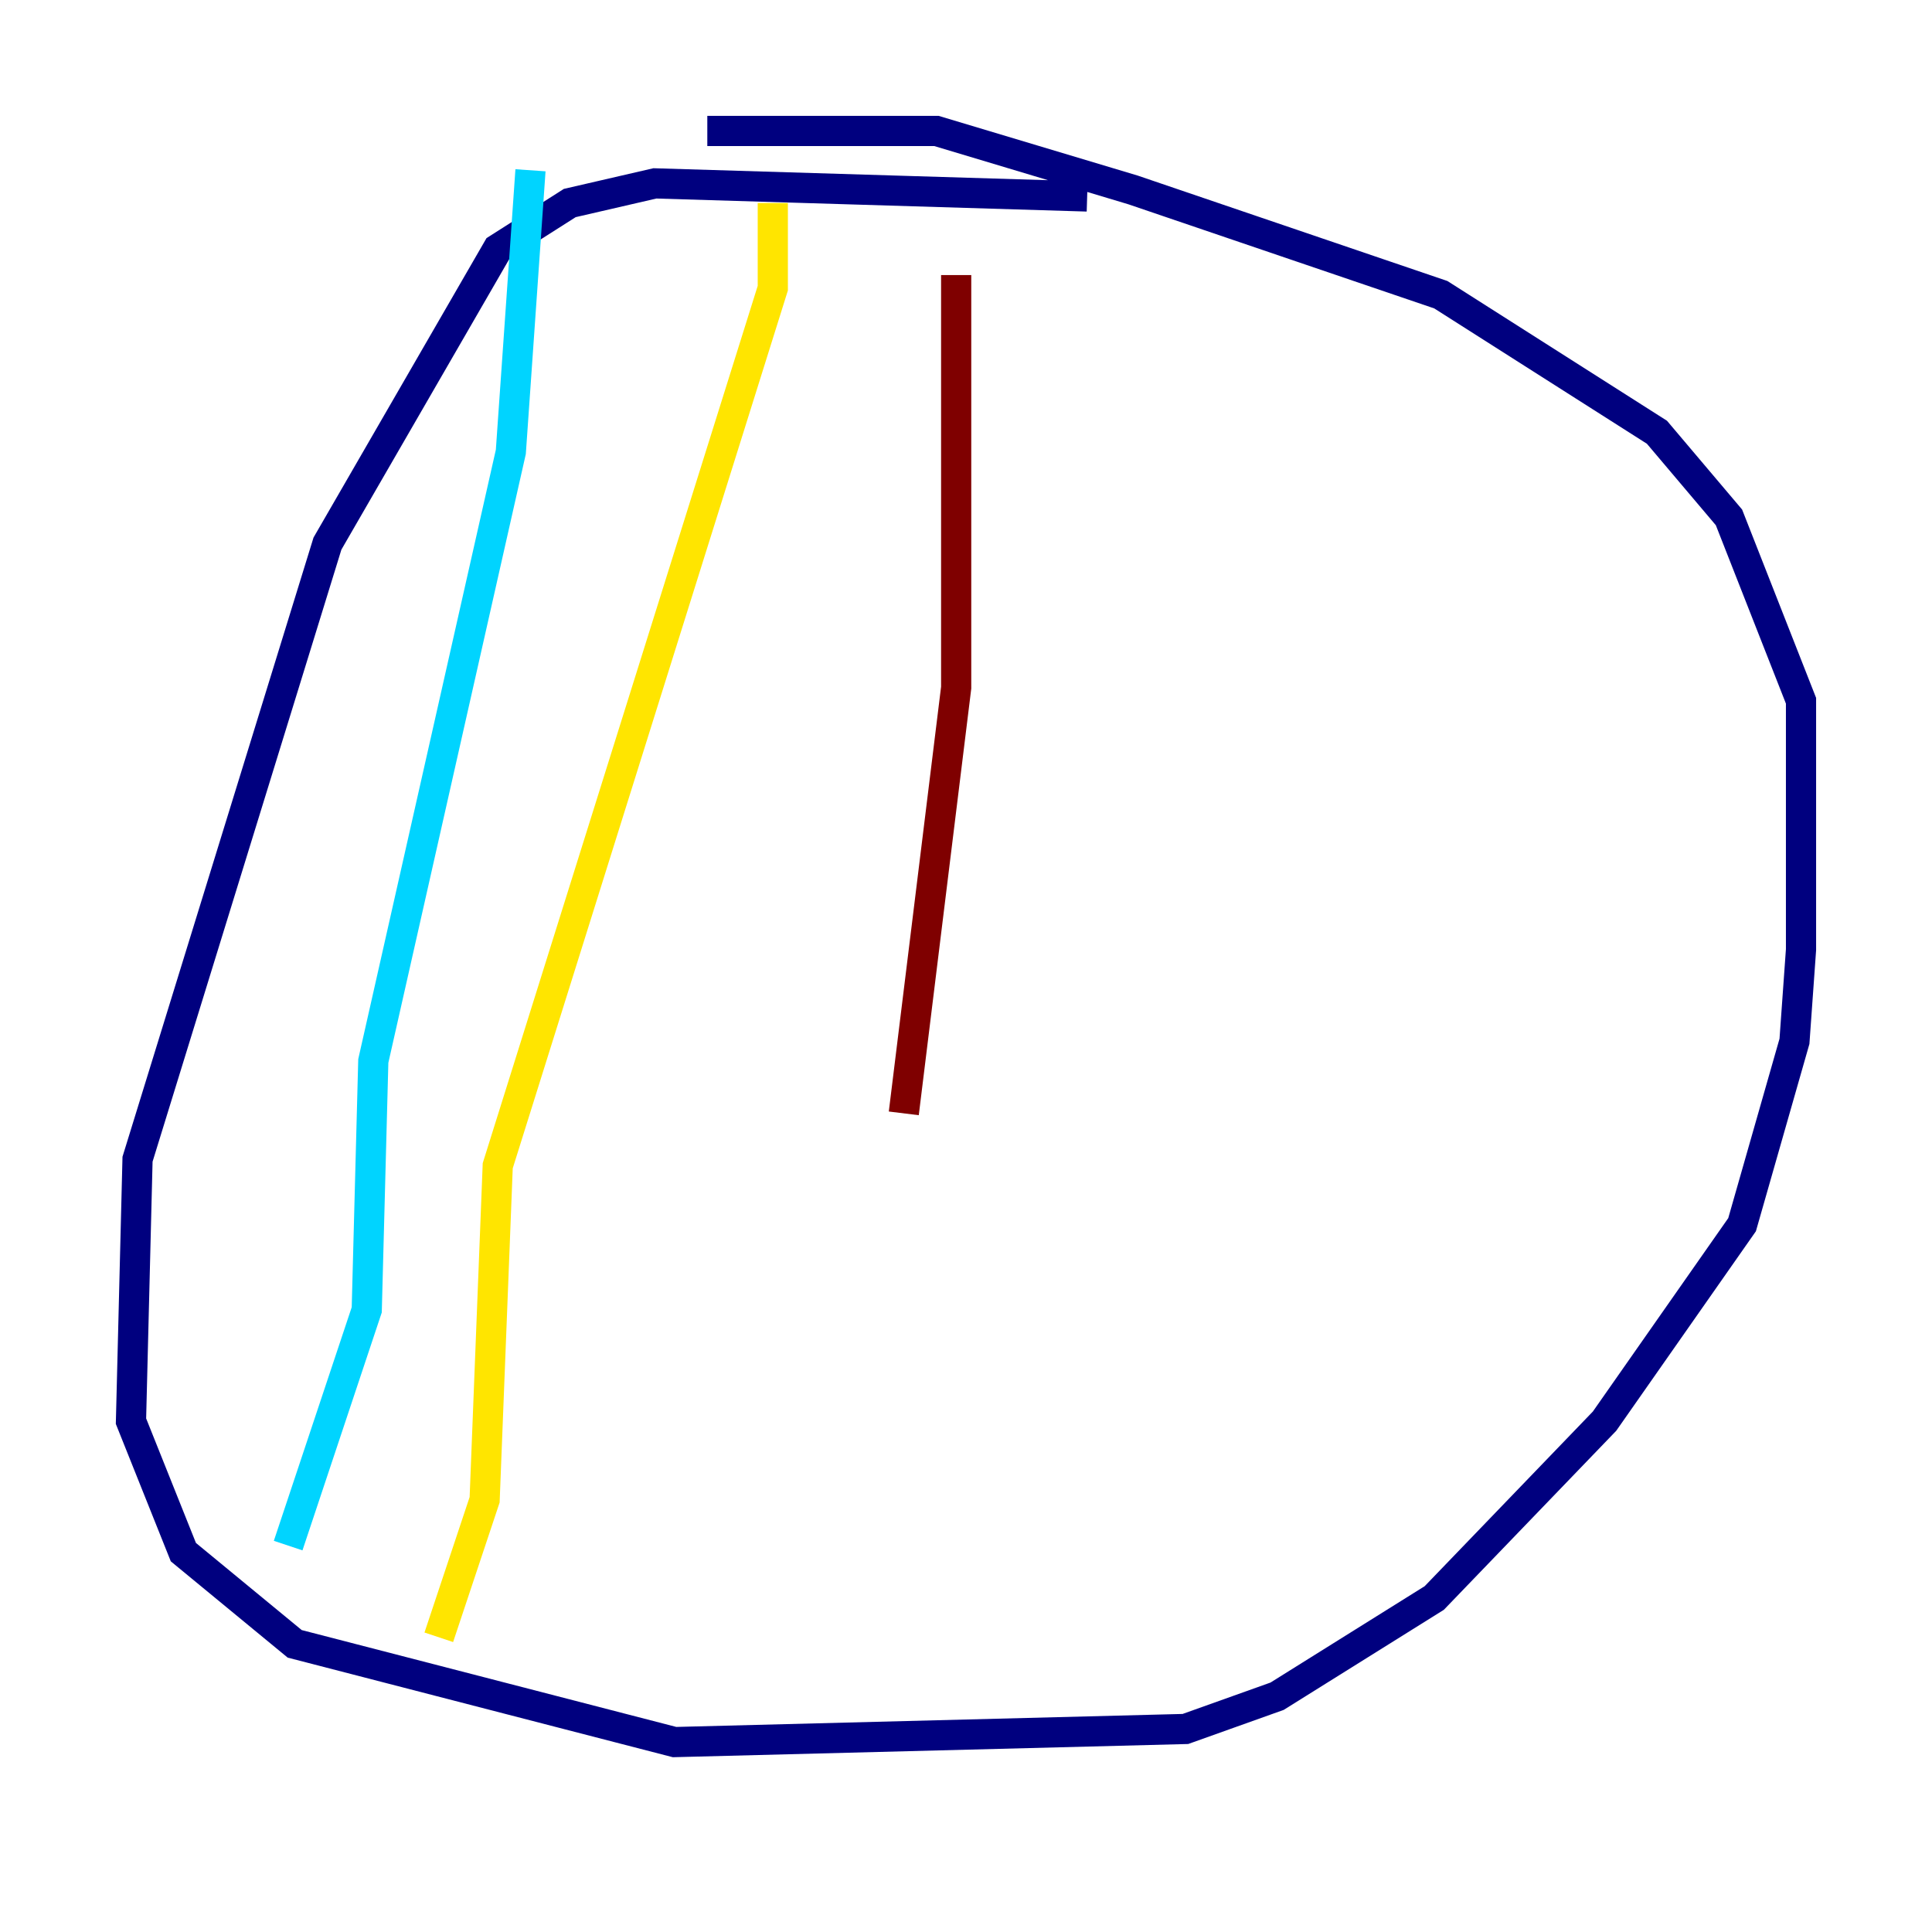 <?xml version="1.0" encoding="utf-8" ?>
<svg baseProfile="tiny" height="128" version="1.2" viewBox="0,0,128,128" width="128" xmlns="http://www.w3.org/2000/svg" xmlns:ev="http://www.w3.org/2001/xml-events" xmlns:xlink="http://www.w3.org/1999/xlink"><defs /><polyline fill="none" points="72.027,13.017 43.39,12.149 37.749,13.451 32.976,16.488 21.695,36.014 9.112,76.8 8.678,94.156 12.149,102.834 19.525,108.909 44.691,115.417 78.536,114.549 84.61,112.38 95.024,105.871 106.305,94.156 115.417,81.139 118.888,68.99 119.322,62.915 119.322,46.427 114.549,34.278 109.776,28.637 95.458,19.525 75.064,12.583 62.047,8.678 46.861,8.678" stroke="#00007f" stroke-width="2" /><polyline fill="none" points="35.146,11.281 33.844,29.939 24.732,70.291 24.298,86.78 19.091,102.4" stroke="#00d4ff" stroke-width="2" /><polyline fill="none" points="51.2,13.451 51.2,19.091 32.976,77.234 32.108,99.363 29.071,108.475" stroke="#ffe500" stroke-width="2" /><polyline fill="none" points="63.349,18.224 63.349,45.559 59.878,73.763" stroke="#7f0000" stroke-width="2" /></svg>